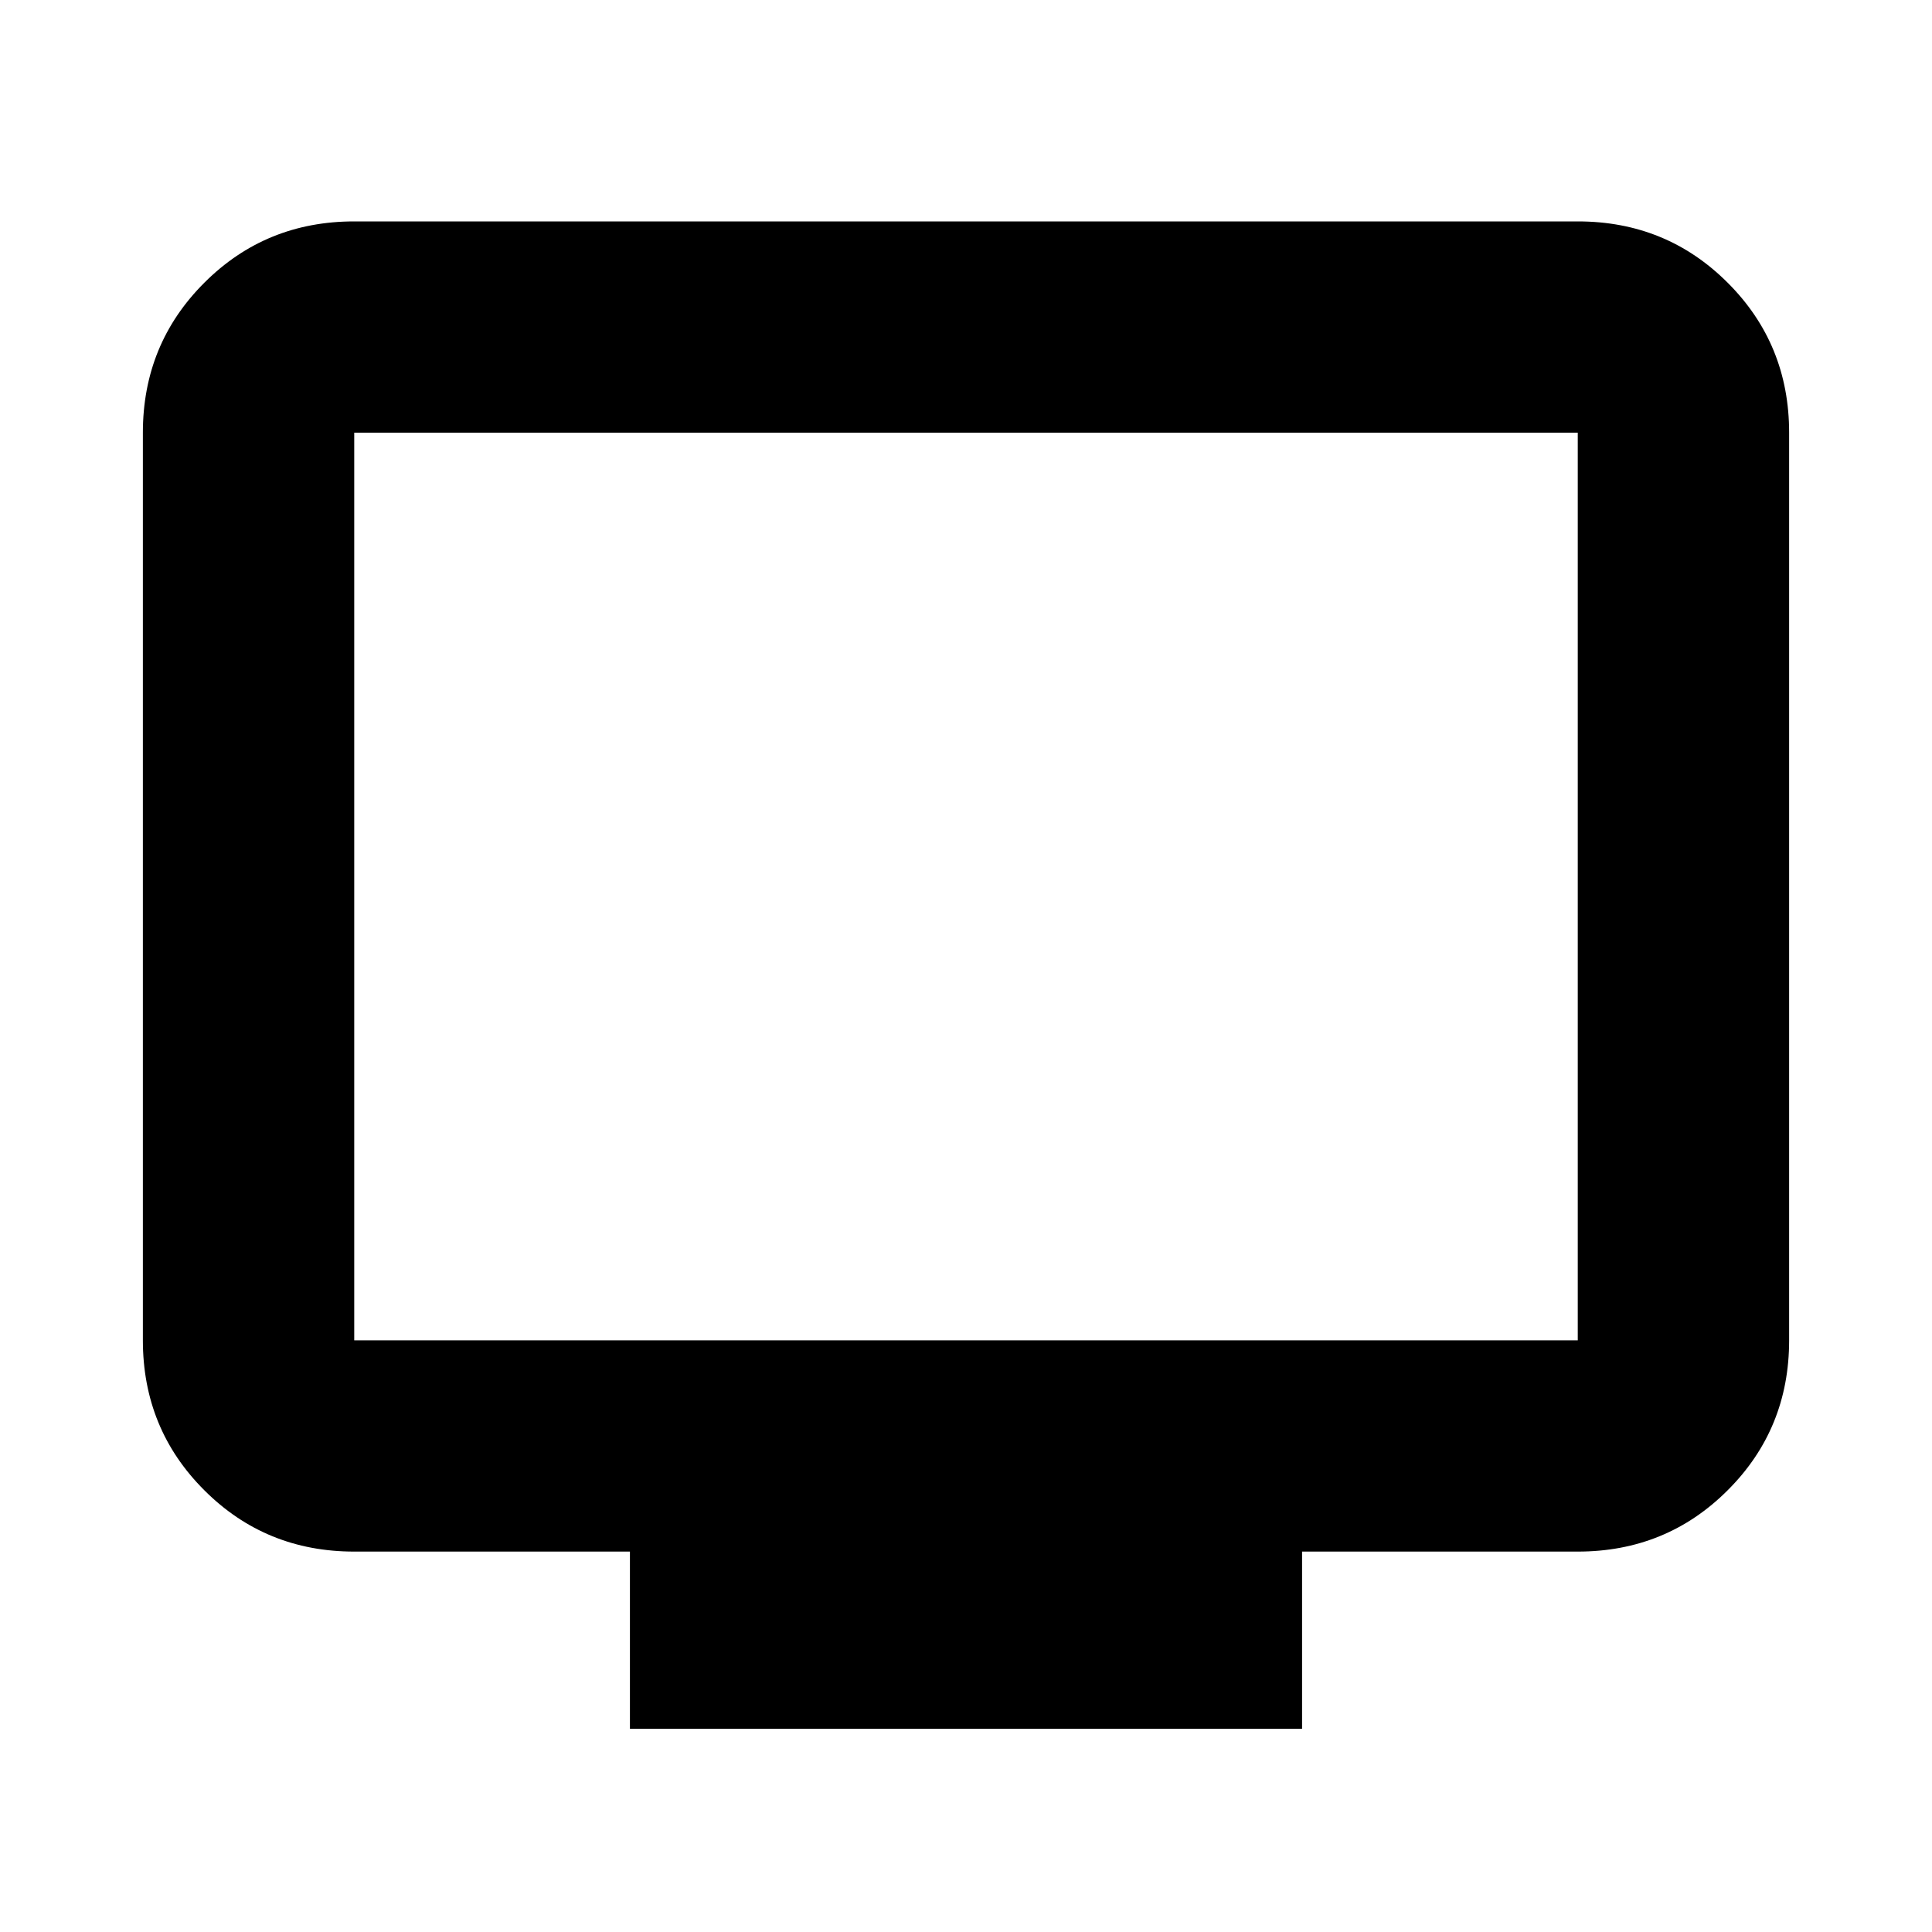 <svg xmlns="http://www.w3.org/2000/svg" height="20" width="20"><path d="M6.521 17.896v-1.834H3.667q-.917 0-1.552-.635-.636-.635-.636-1.552V4.479q0-.917.636-1.552.635-.635 1.552-.635h12.666q.917 0 1.552.635.636.635.636 1.552v9.396q0 .917-.636 1.552-.635.635-1.552.635h-2.854v1.834Zm-2.854-4.021h12.666V4.479H3.667v9.396Zm0 0V4.479v9.396Z"/></svg>